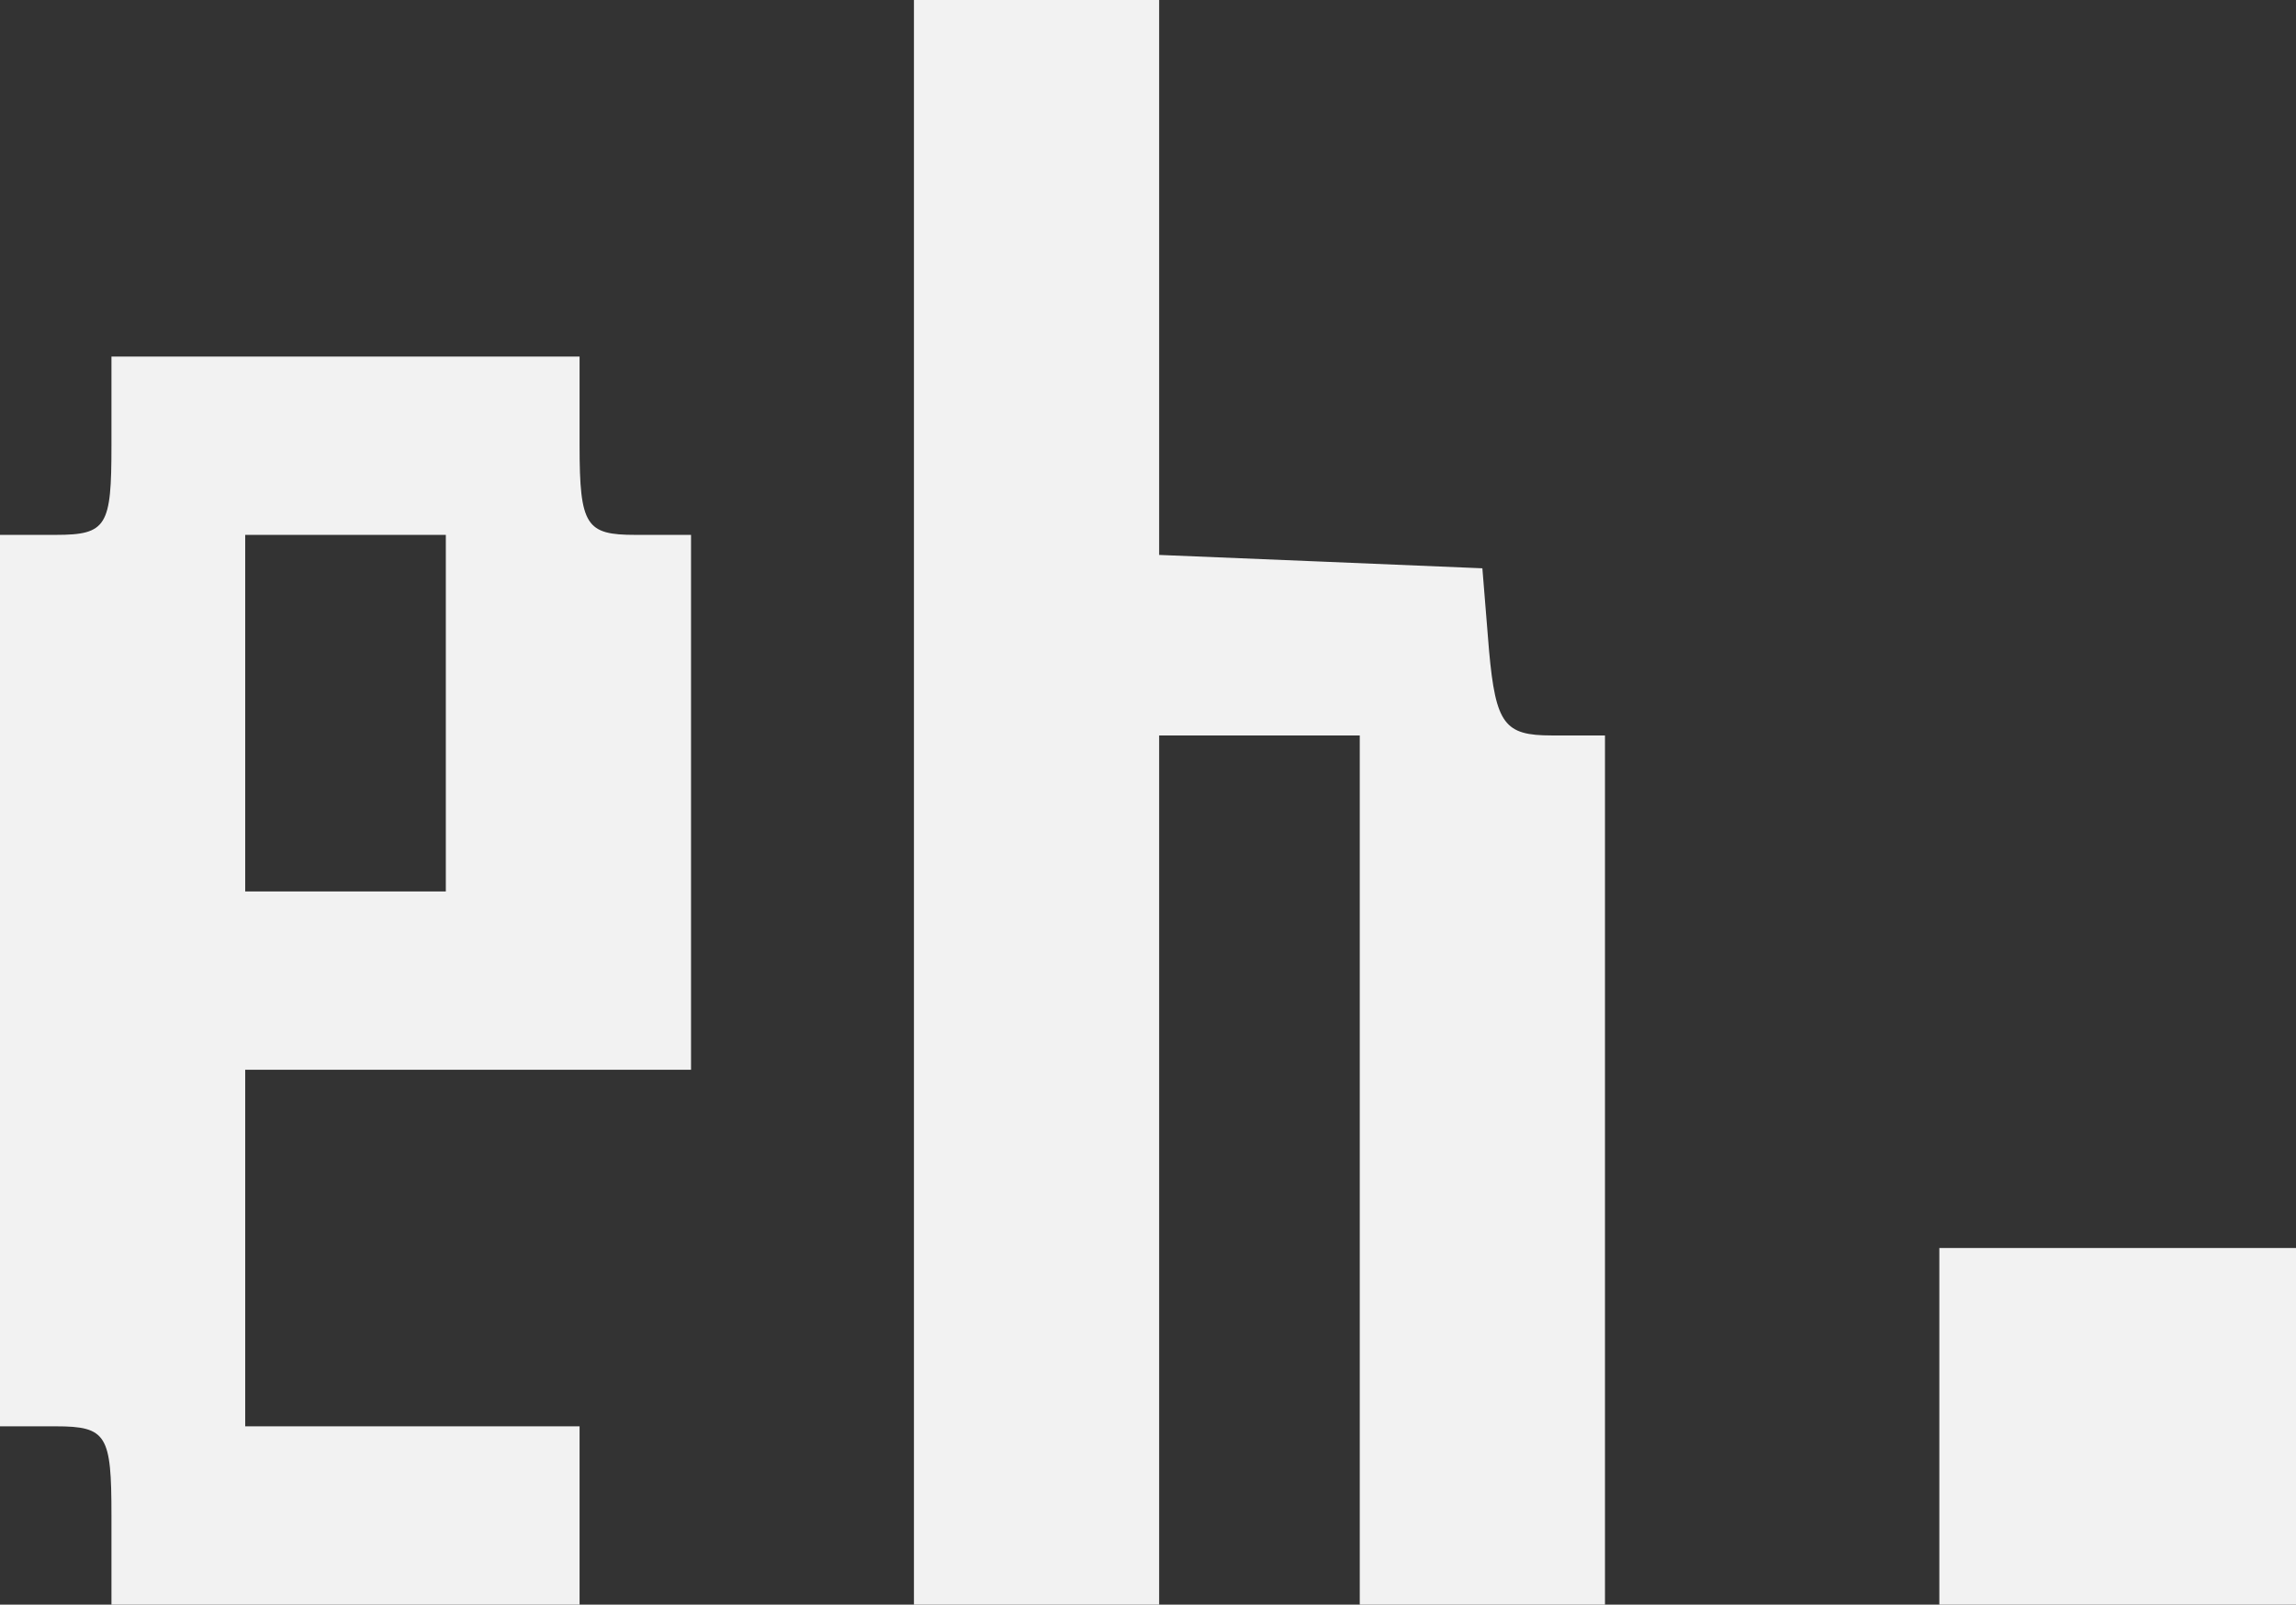 <!--
<?xml version="1.0" standalone="no"?>
<!DOCTYPE svg PUBLIC "-//W3C//DTD SVG 20010904//EN"
 "http://www.w3.org/TR/2001/REC-SVG-20010904/DTD/svg10.dtd">
 -->
<svg version="1.0" xmlns="http://www.w3.org/2000/svg"
 width="51.5pt" height="36pt" viewBox="0 0 103 72"
 preserveAspectRatio="xMidYMid meet">
<rect x="0" y="0" width="103" height="72" fill="#333333" stroke="none"/>
<g transform="translate(0,72) scale(0.1,-0.1)"
fill="#F2F2F2" stroke="none">
<path d="M410 360 l0 -360 55 0 55 0 0 195 0 195 45 0 45 0 0 -195 0 -195 55
0 55 0 0 195 0 195 -24 0 c-21 0 -25 5 -28 38 l-3 37 -72 3 -73 3 0 124 0 125
-55 0 -55 0 0 -360z"/>
<path d="M50 520 c0 -36 -2 -40 -25 -40 l-25 0 0 -200 0 -200 25 0 c23 0 25
-4 25 -40 l0 -40 105 0 105 0 0 40 0 40 -75 0 -75 0 0 80 0 80 100 0 100 0 0
120 0 120 -25 0 c-22 0 -25 4 -25 40 l0 40 -105 0 -105 0 0 -40z m150 -120 l0
-80 -45 0 -45 0 0 80 0 80 45 0 45 0 0 -80z"/>
<path d="M870 80 l0 -80 80 0 80 0 0 80 0 80 -80 0 -80 0 0 -80z"/>
</g>
</svg>
